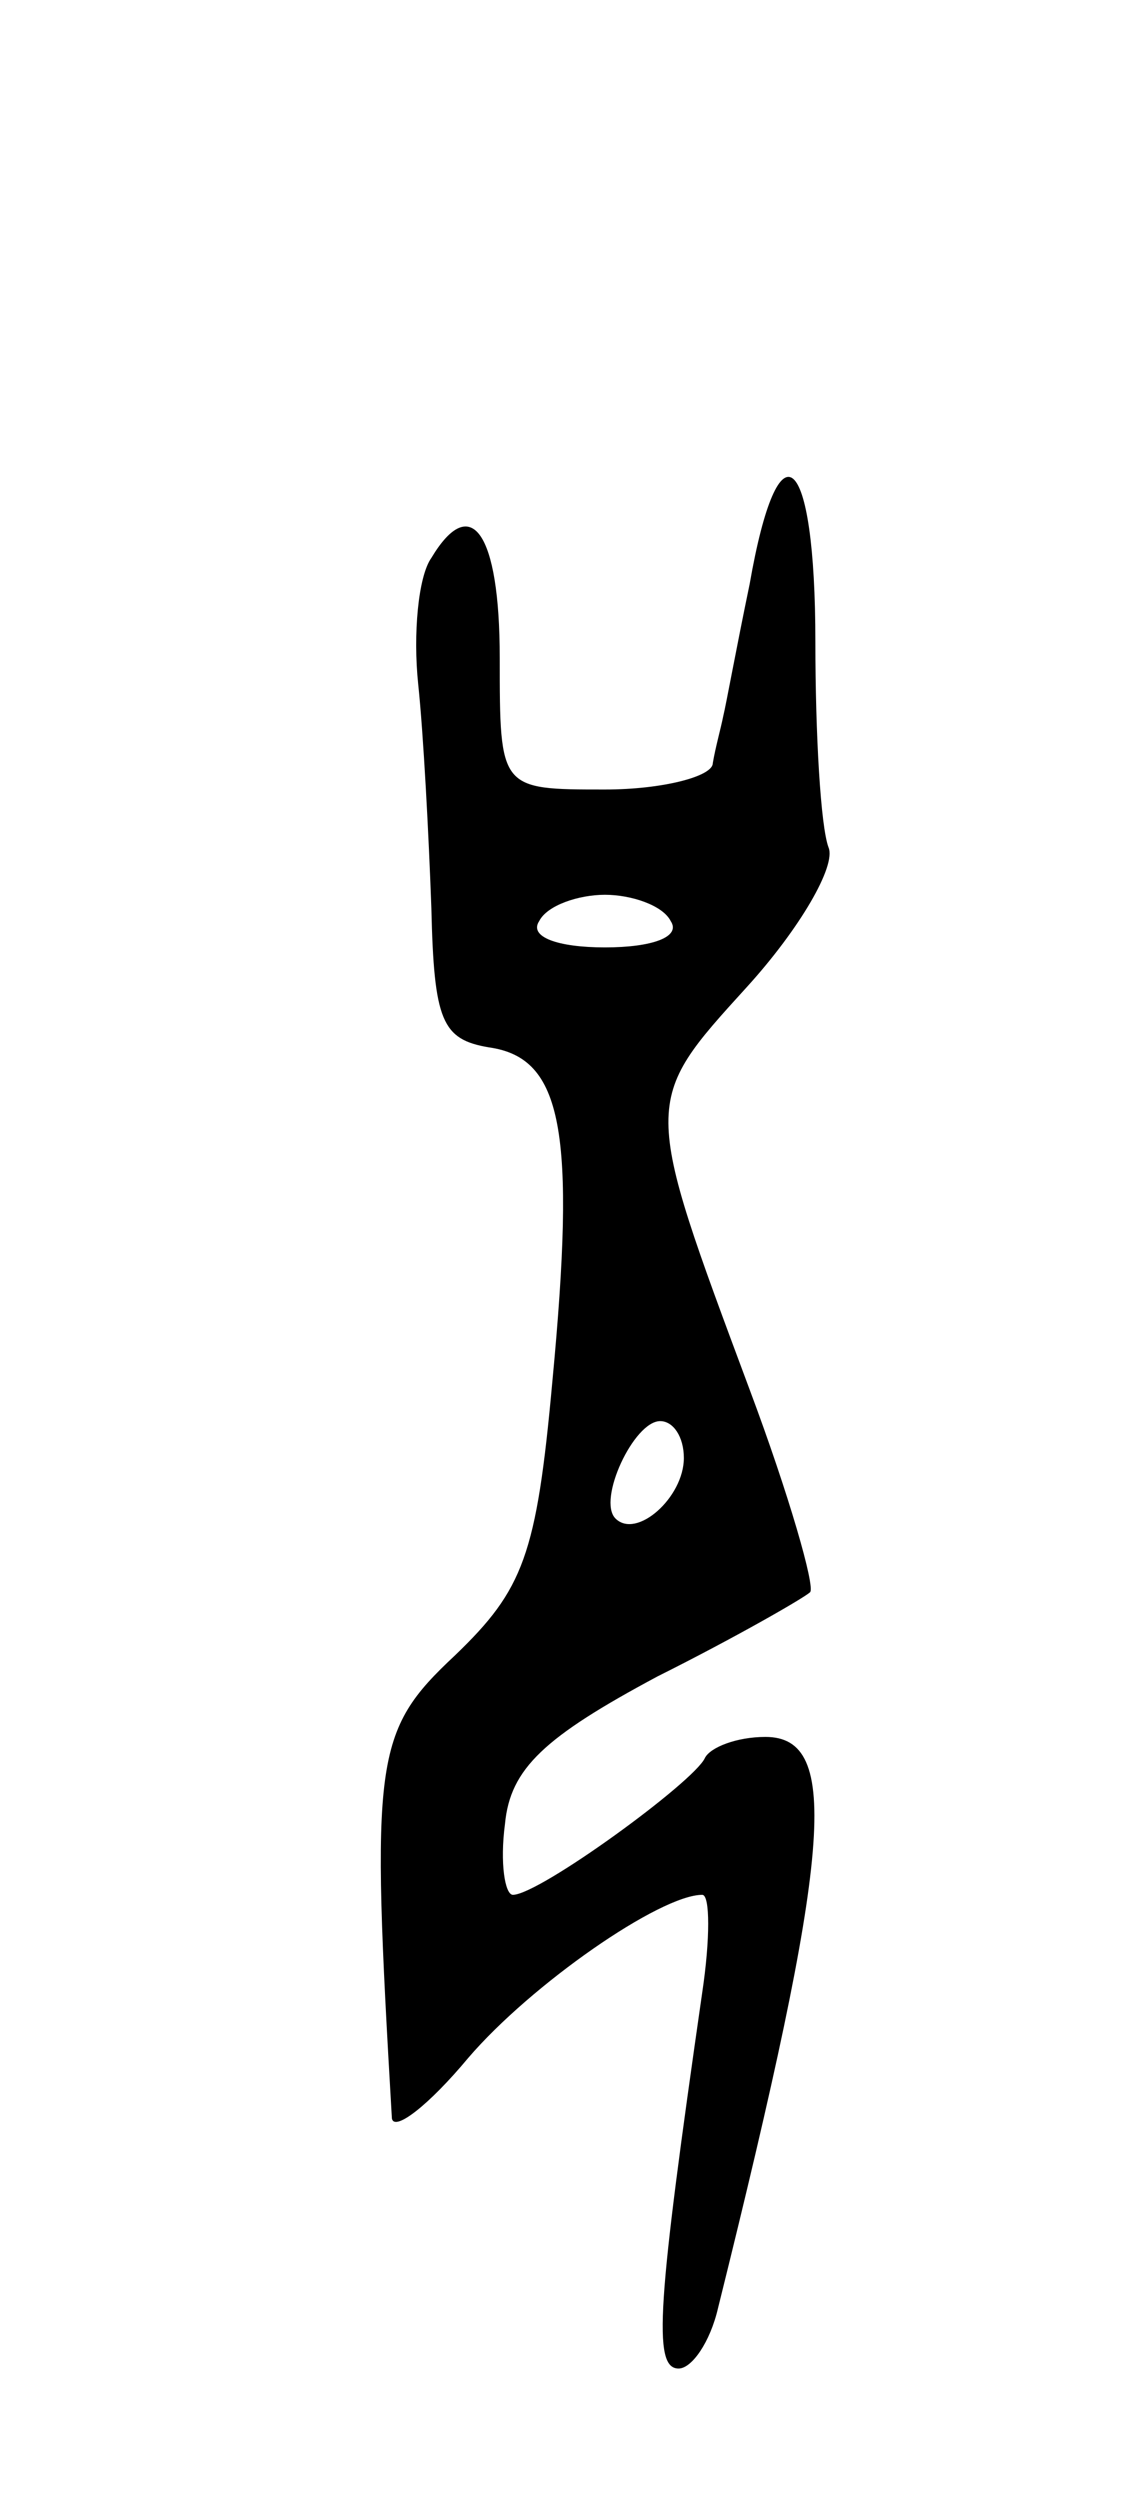 <svg version="1.0" xmlns="http://www.w3.org/2000/svg"
 width="43pt" height="95pt" viewBox="0 0 43 95"
 preserveAspectRatio="xMidYMid meet">
<g transform="translate(0,95) scale(0.1,-0.1)"
fill="#000000" stroke="none">
<path d="M285 728 c-5 -24 -9 -46 -10 -50 -1 -5 -3 -12 -4 -18 0 -5 -19 -10
-41 -10 -40 0 -40 0 -40 50 0 48 -11 63 -26 38 -5 -7 -7 -29 -5 -48 2 -19 4
-57 5 -85 1 -43 4 -50 22 -53 28 -4 33 -32 24 -127 -6 -66 -11 -79 -37 -104
-31 -29 -32 -39 -24 -176 1 -5 14 5 29 23 24 28 73 62 89 62 3 0 3 -17 0 -37
-17 -118 -19 -143 -9 -143 5 0 12 10 15 23 43 173 47 217 18 217 -11 0 -21 -4
-23 -8 -4 -9 -63 -52 -73 -52 -3 0 -5 12 -3 27 2 21 15 33 58 56 30 15 56 30
58 32 2 2 -8 37 -23 77 -41 110 -41 109 -1 153 20 22 34 46 31 53 -3 8 -5 43
-5 78 0 73 -14 85 -25 22z m-30 -128 c4 -6 -7 -10 -25 -10 -18 0 -29 4 -25 10
3 6 15 10 25 10 10 0 22 -4 25 -10z m5 -204 c0 -15 -18 -31 -26 -23 -7 7 7 37
17 37 5 0 9 -6 9 -14z"/>
</g>
</svg>
